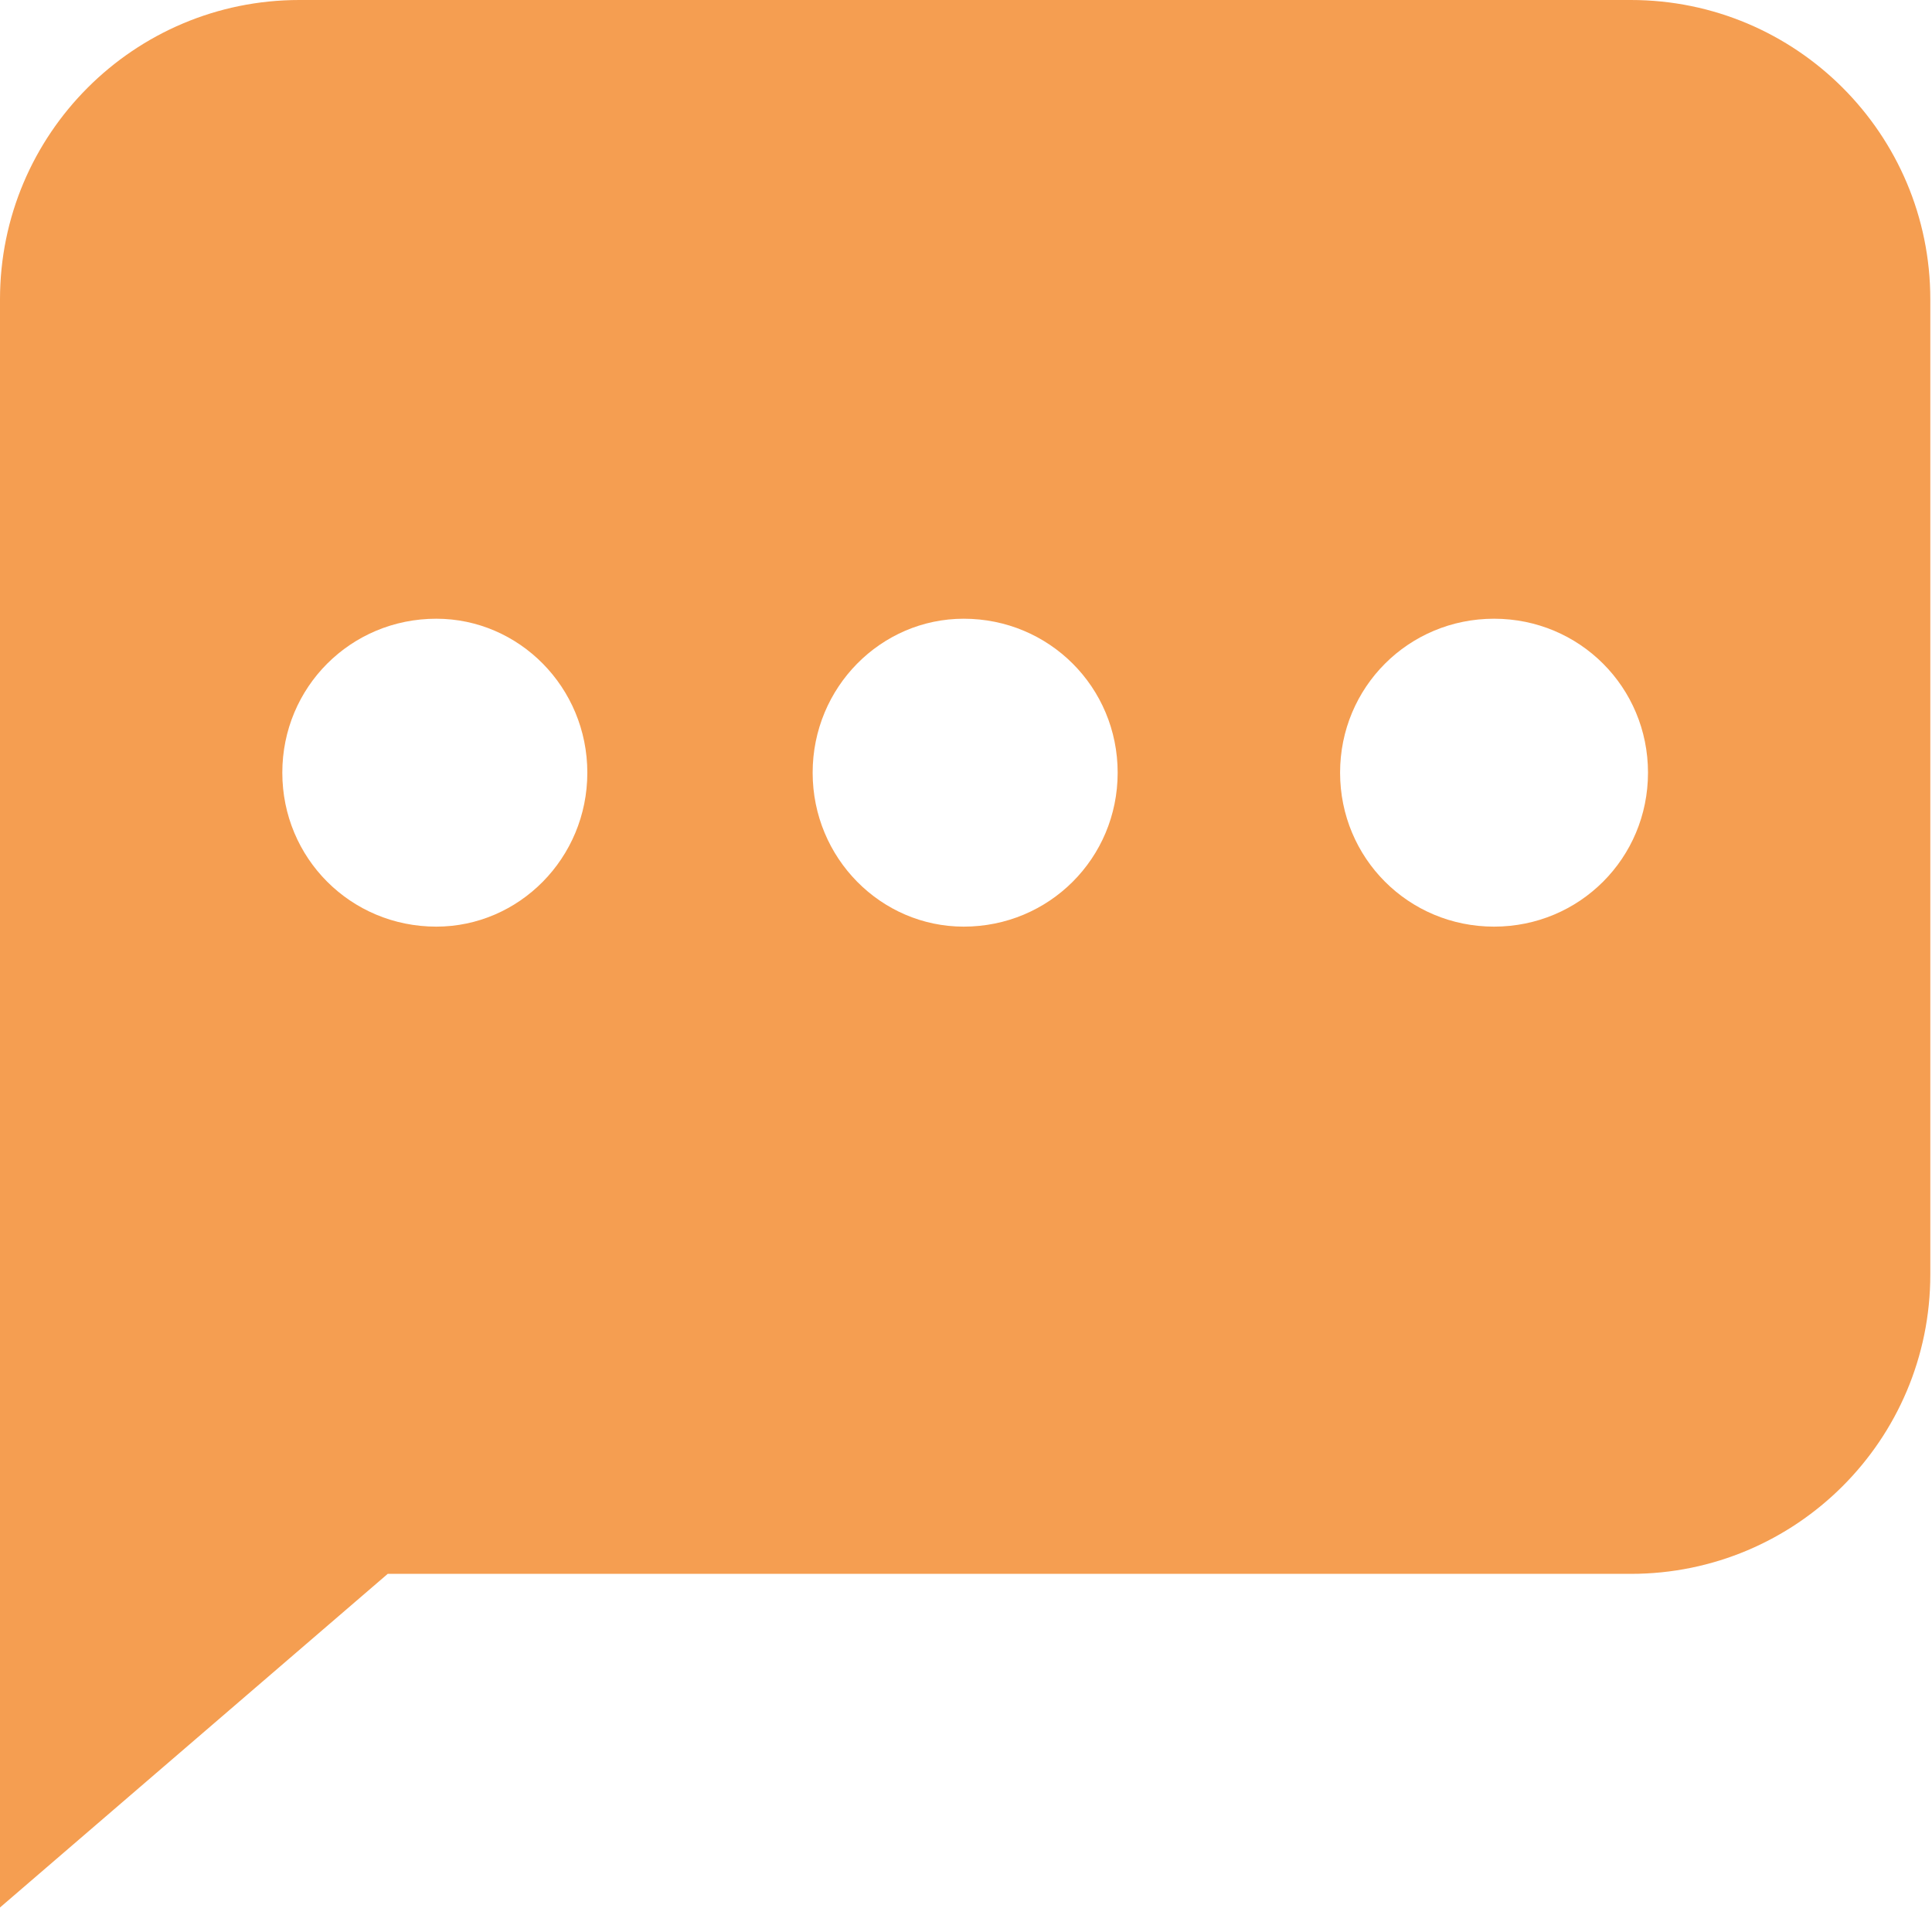 <?xml version="1.0" encoding="UTF-8"?>
<svg width="16px" height="16px" viewBox="0 0 16 16" version="1.1" xmlns="http://www.w3.org/2000/svg" xmlns:xlink="http://www.w3.org/1999/xlink">
    <!-- Generator: Sketch 55.2 (78181) - https://sketchapp.com -->
    <title>ico-chat-active</title>
    <desc>Created with Sketch.</desc>
    <g id="States" stroke="none" stroke-width="1" fill="none" fill-rule="evenodd">
        <g id="icons" transform="translate(-127, -288)">
            <g id="ico-chat-active" transform="translate(127, 287)">
                <rect id="Rectangle" x="0" y="0" width="16" height="16"></rect>
                <g id="ico-forum" transform="translate(0, 1)" fill="#F59E51">
                    <g id="noun_chat_3019788" transform="translate(0, -0)">
                        <path d="M2.479,0 L13.506,0 C14.876,0 15.986,1.11 15.986,2.479 L15.986,10.555 C15.986,11.924 14.876,13.034 13.506,13.034 L3.211,13.034 L0,15.797 L0,10.555 L0,8.005 L0,2.479 C0,1.11 1.11,0 2.479,0 Z M7.981,5.124 C8.689,5.124 9.256,5.691 9.256,6.399 C9.256,7.107 8.689,7.674 7.981,7.674 C7.296,7.674 6.73,7.107 6.73,6.399 C6.73,5.691 7.296,5.124 7.981,5.124 Z M3.613,5.124 C4.298,5.124 4.864,5.691 4.864,6.399 C4.864,7.107 4.298,7.674 3.613,7.674 C2.904,7.674 2.338,7.107 2.338,6.399 C2.338,5.691 2.904,5.124 3.613,5.124 Z M12.373,5.124 C13.081,5.124 13.648,5.691 13.648,6.399 C13.648,7.107 13.081,7.674 12.373,7.674 C11.665,7.674 11.098,7.107 11.098,6.399 C11.098,5.691 11.665,5.124 12.373,5.124 Z" id="Shape"></path>
                    </g>
                </g>
            </g>
        </g>
    </g>
</svg>